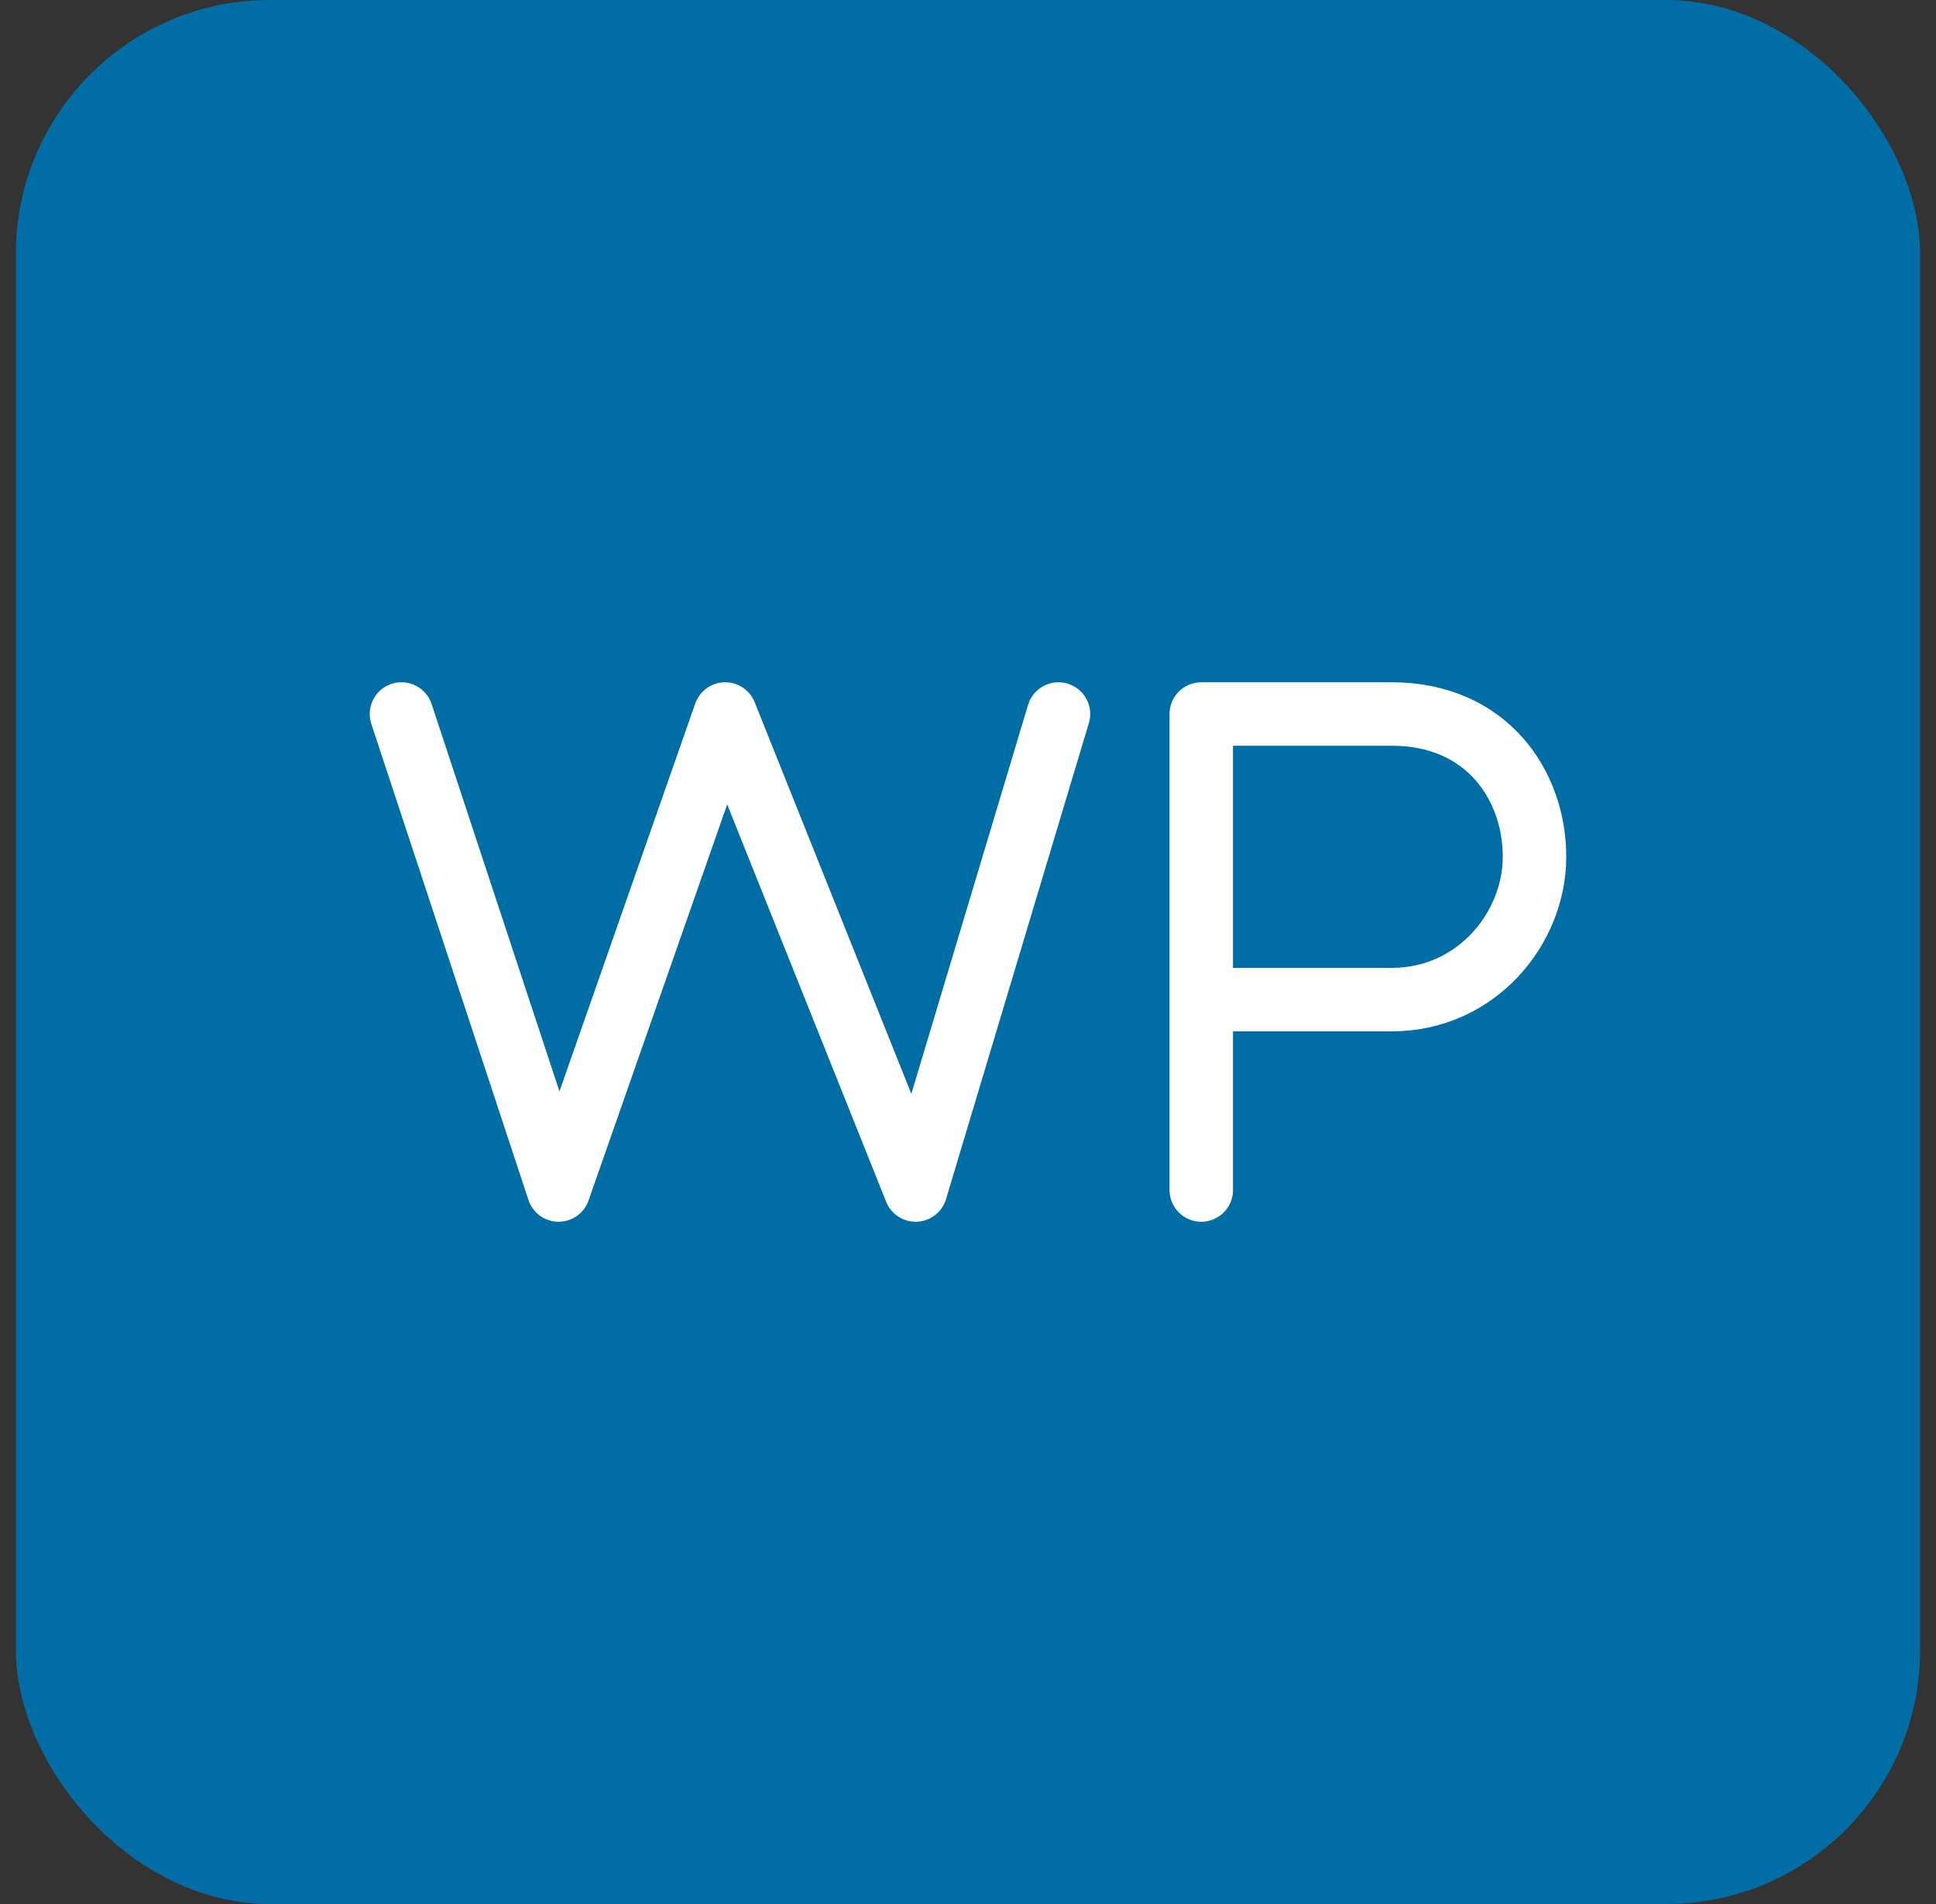 <svg width="61" height="60" viewBox="0 0 61 60" fill="none" xmlns="http://www.w3.org/2000/svg">
<rect x="0" y="0" width="61" height="60" fill="#333333" stroke="none"/>
<rect x="0.5" width="60" height="60" rx="8" fill="#006EA5"/>
<path d="M33.35 22.5L28.85 37.5L22.85 22.5L17.6 37.5L12.65 22.5M37.85 37.5V31.5M37.85 31.5V22.5C39.85 22.5 42.65 22.5 43.85 22.5C46.85 22.5 48.35 24.75 48.35 27C48.35 29.25 46.525 31.5 43.85 31.5C42.65 31.5 39.6 31.5 37.85 31.5Z" stroke="white" stroke-width="2" stroke-linecap="round" stroke-linejoin="round"/>
</svg>
